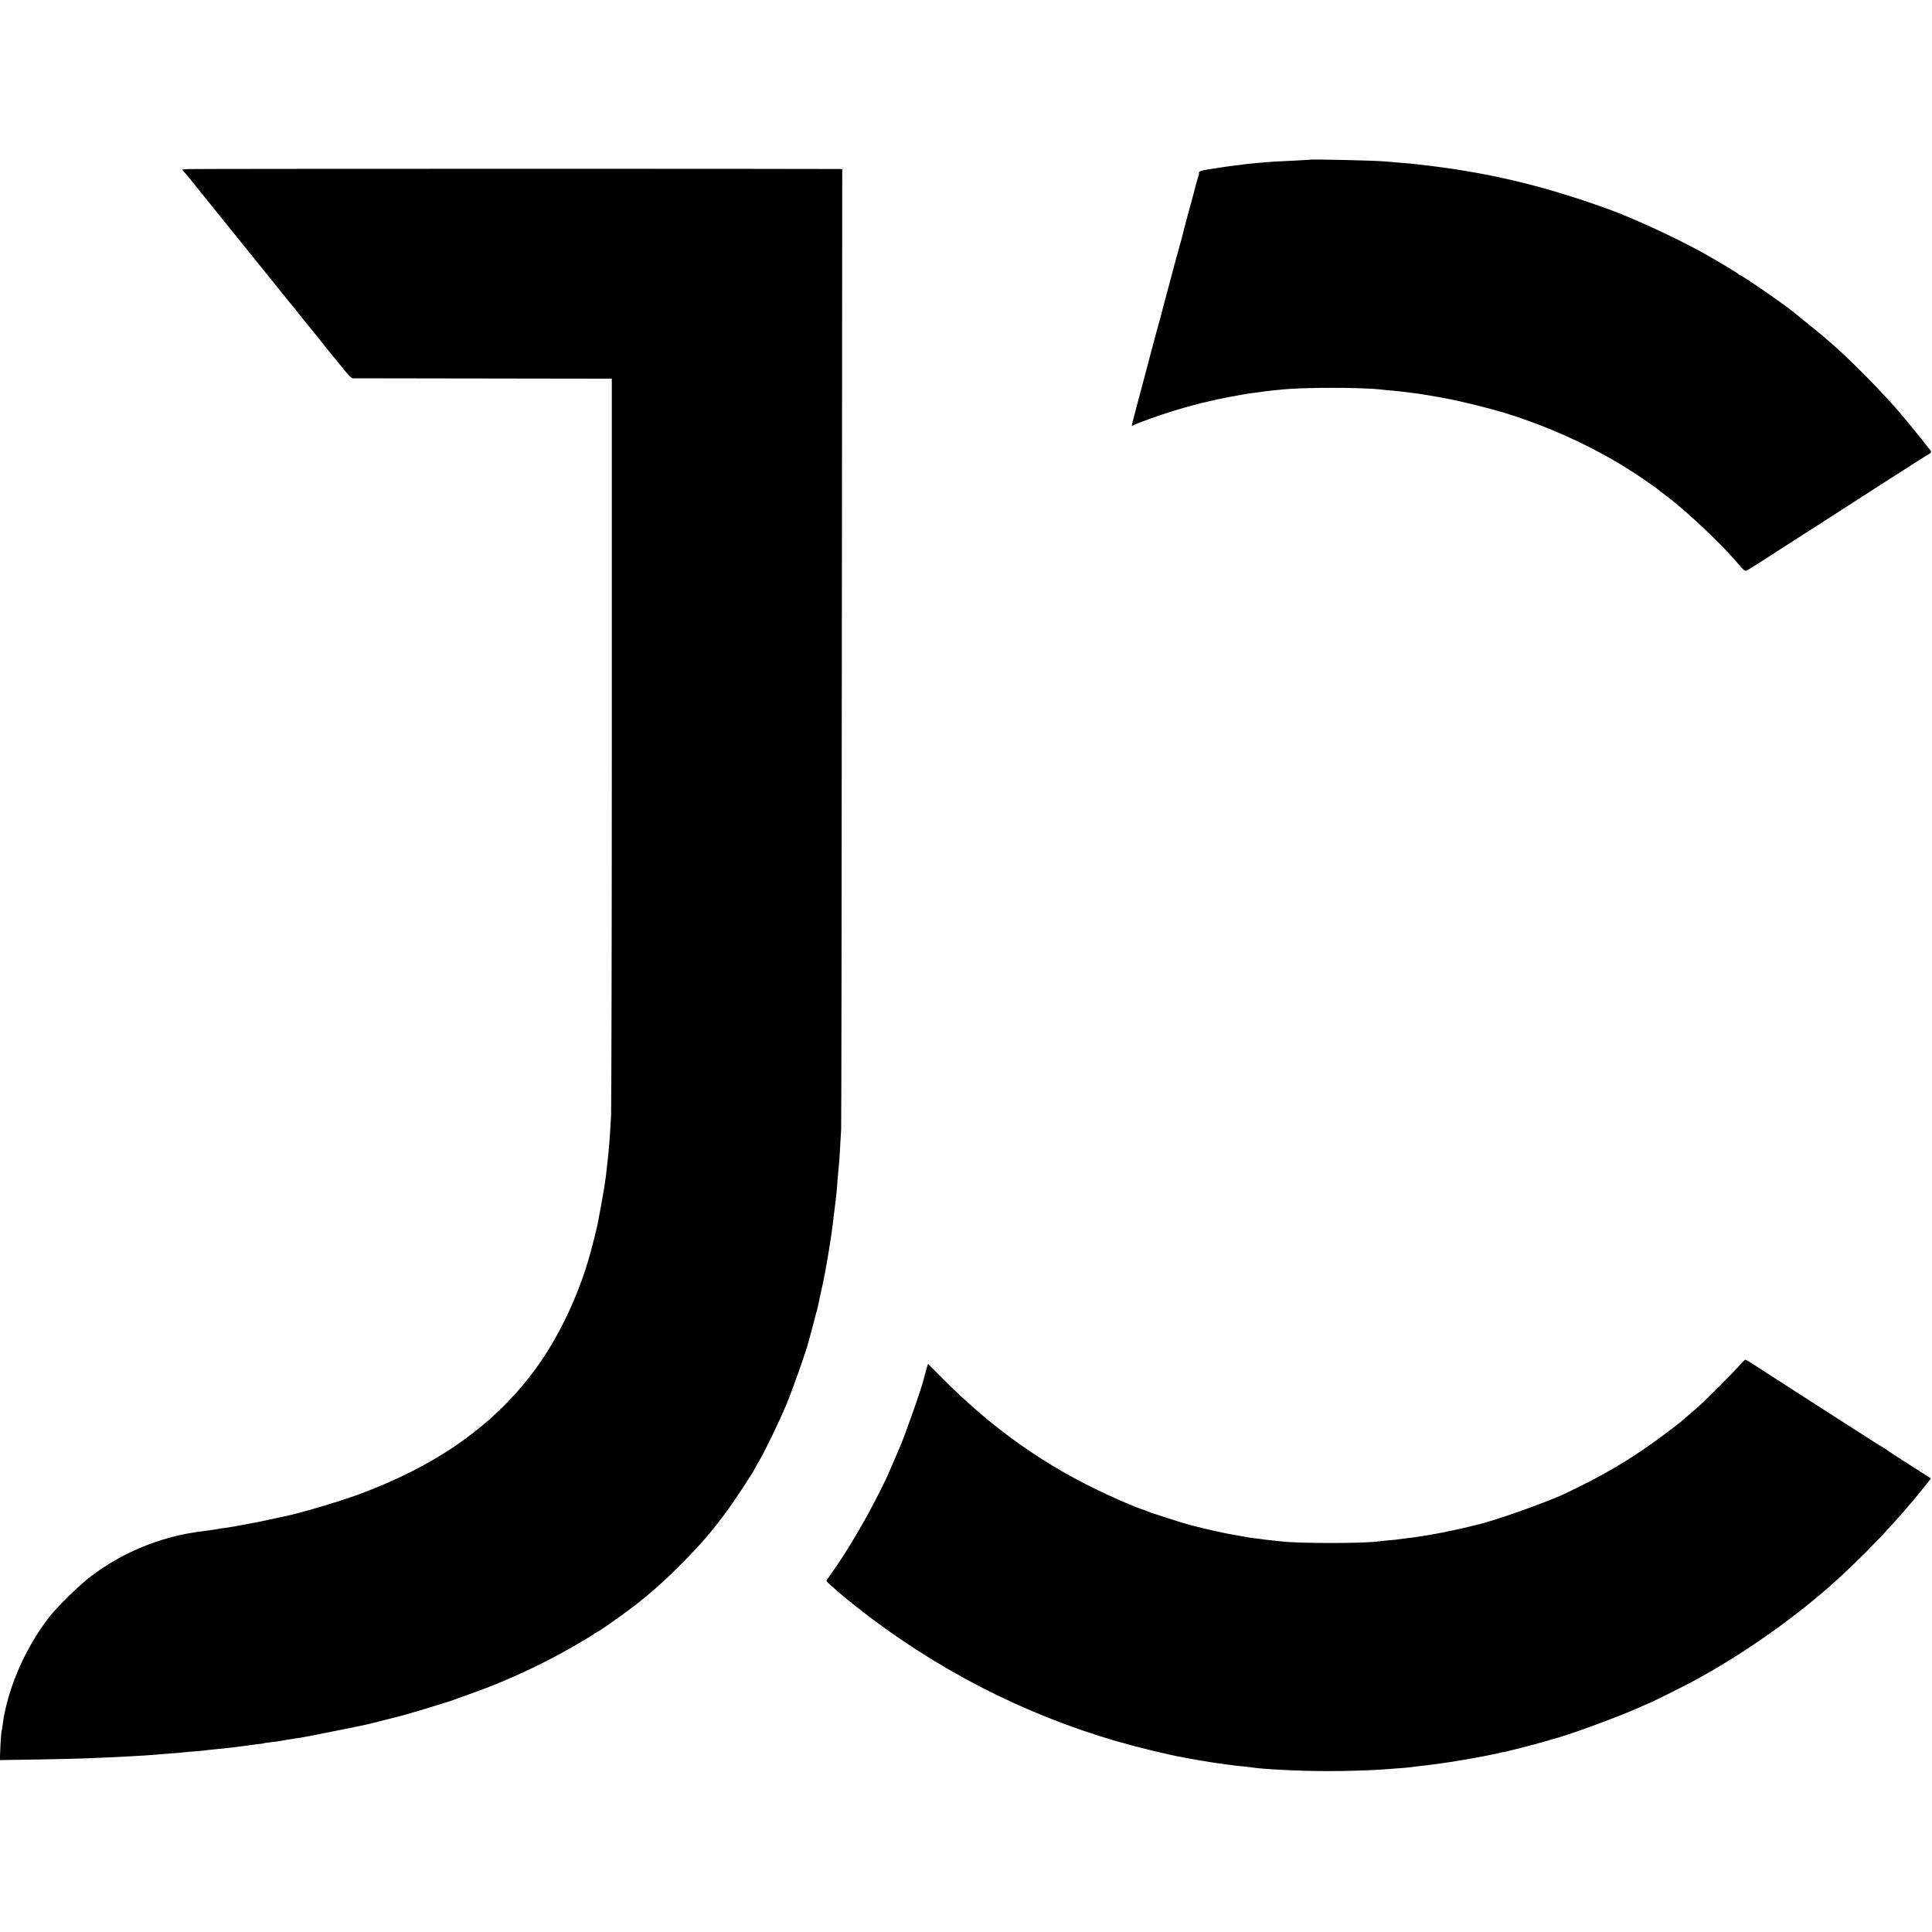 <?xml version="1.0" standalone="no"?>
<!DOCTYPE svg PUBLIC "-//W3C//DTD SVG 20010904//EN"
 "http://www.w3.org/TR/2001/REC-SVG-20010904/DTD/svg10.dtd">
<svg version="1.0" xmlns="http://www.w3.org/2000/svg"
 width="1931pt" height="1931pt" viewBox="0 0 1931 1931"
 preserveAspectRatio="xMidYMid meet">
<g transform="translate(0,1931) scale(0.1,-0.1)"
fill="#000000" stroke="none">
<path d="M13087 17713 c-1 0 -65 -4 -142 -8 -196 -9 -251 -12 -320 -19 -33 -3
-88 -8 -122 -11 -34 -3 -70 -7 -80 -9 -10 -2 -45 -7 -78 -10 -33 -4 -71 -9
-85 -11 -14 -2 -43 -6 -65 -10 -23 -3 -50 -7 -60 -9 -11 -2 -42 -7 -70 -11
-52 -7 -91 -23 -81 -32 2 -3 0 -17 -5 -32 -9 -21 -34 -113 -53 -191 -2 -8 -27
-100 -56 -205 -28 -104 -53 -201 -56 -215 -3 -14 -11 -45 -19 -70 -12 -38 -47
-169 -167 -620 -11 -41 -21 -82 -23 -90 -2 -8 -13 -49 -25 -90 -11 -41 -23
-82 -25 -90 -2 -8 -55 -208 -118 -445 -140 -525 -132 -491 -115 -478 18 14
270 105 408 147 196 60 357 100 571 141 88 17 181 33 244 40 28 3 61 8 75 10
14 3 52 7 85 11 33 3 74 7 91 9 214 25 828 25 1022 0 16 -2 65 -7 107 -10 42
-4 85 -8 94 -10 10 -2 42 -6 72 -9 51 -6 116 -15 149 -21 8 -1 35 -6 60 -10
25 -4 54 -9 65 -11 11 -2 47 -9 80 -15 131 -23 419 -94 571 -139 494 -149 991
-383 1390 -655 128 -88 158 -109 164 -116 3 -3 43 -34 90 -69 207 -157 552
-484 710 -672 49 -60 69 -77 83 -72 10 3 85 49 167 102 82 54 206 133 275 177
69 44 178 114 243 156 332 215 1127 725 1136 728 25 10 32 25 20 40 -7 9 -52
66 -100 126 -71 90 -213 261 -259 311 -112 125 -204 222 -311 329 -249 249
-352 339 -714 628 -113 90 -501 357 -519 357 -5 0 -11 4 -13 8 -3 9 -240 151
-368 221 -292 160 -696 345 -955 438 -655 235 -1195 362 -1865 438 -98 11
-128 14 -215 20 -49 4 -106 9 -125 11 -103 10 -755 25 -763 17z"/>
<path d="M1877 17620 l-57 -5 22 -25 c13 -14 70 -83 127 -155 117 -145 630
-781 714 -885 7 -8 68 -85 137 -170 69 -85 127 -157 130 -160 3 -3 21 -25 40
-50 19 -25 42 -54 52 -65 64 -78 208 -256 229 -285 15 -19 39 -48 53 -65 15
-16 61 -74 104 -127 49 -63 84 -98 97 -99 11 0 598 -1 1305 -2 l1285 -2 0
-3615 c0 -1988 -4 -3680 -8 -3760 -10 -188 -22 -339 -32 -425 -2 -16 -7 -59
-11 -95 -3 -36 -8 -72 -9 -81 -2 -9 -6 -40 -10 -70 -5 -43 -42 -249 -71 -399
-6 -34 -47 -197 -73 -293 -118 -432 -332 -877 -580 -1202 -411 -540 -978 -934
-1746 -1215 -190 -70 -604 -192 -733 -216 -13 -3 -76 -16 -140 -30 -64 -14
-128 -28 -142 -30 -42 -8 -124 -23 -145 -27 -11 -3 -40 -8 -65 -12 -25 -4 -52
-9 -60 -10 -8 -2 -37 -6 -65 -9 -27 -4 -57 -9 -65 -11 -8 -2 -37 -6 -65 -10
-111 -14 -171 -23 -230 -34 -348 -68 -671 -211 -954 -424 -111 -83 -333 -300
-415 -404 -207 -265 -369 -604 -441 -923 -17 -76 -19 -88 -30 -170 -3 -25 -8
-51 -10 -58 -3 -7 -8 -74 -11 -149 l-6 -135 383 6 c211 4 422 9 469 11 47 2
153 6 235 10 83 3 173 8 200 10 28 1 100 6 160 9 61 4 126 9 145 11 19 2 76 7
125 10 50 3 101 8 115 10 14 2 65 7 114 10 49 4 97 8 108 10 10 2 49 7 86 10
37 3 78 7 92 9 14 2 54 6 90 10 36 4 92 11 125 16 33 5 87 12 120 16 33 3 62
7 65 9 3 2 28 6 55 9 28 4 64 8 80 10 17 2 57 9 90 15 33 6 78 13 100 16 22 3
51 7 65 10 14 3 41 8 60 11 30 5 435 86 495 99 32 7 68 15 90 19 11 2 76 18
145 36 69 18 133 34 143 36 36 8 55 14 177 49 69 20 177 52 240 73 63 20 117
36 120 37 3 0 19 6 35 12 17 7 93 34 170 61 120 43 197 72 290 111 11 5 49 21
85 36 238 101 502 234 725 367 142 84 139 82 145 89 3 3 12 9 20 12 33 16 189
124 335 233 168 125 324 261 500 438 216 217 321 339 487 566 69 95 258 384
258 394 0 2 20 38 45 80 66 112 204 398 280 581 58 140 194 525 215 610 4 17
18 66 30 110 12 44 24 88 26 98 4 16 11 47 18 72 1 6 5 19 9 30 3 11 8 31 11
45 3 14 16 75 29 135 14 61 30 137 36 170 6 33 13 71 16 85 3 14 8 41 11 60 3
19 7 46 10 60 2 14 7 41 10 60 3 19 9 60 14 90 9 52 15 100 25 180 2 19 7 53
9 75 29 227 28 226 40 385 4 52 9 106 11 120 2 14 7 86 11 160 4 74 9 160 11
190 2 30 6 2203 7 4828 l4 4772 -32 1 c-199 3 -6466 3 -6509 -1z"/>
<path d="M17390 5667 c-52 -60 -343 -352 -410 -412 -25 -22 -74 -65 -110 -95
-36 -30 -67 -57 -70 -61 -3 -3 -68 -53 -145 -111 -281 -212 -554 -381 -845
-524 -63 -31 -126 -62 -140 -69 -159 -83 -766 -298 -930 -330 -8 -2 -34 -8
-57 -14 -22 -6 -61 -15 -84 -20 -24 -5 -78 -16 -119 -25 -41 -9 -90 -19 -109
-22 -18 -3 -43 -8 -55 -10 -11 -2 -37 -7 -56 -10 -19 -3 -48 -8 -65 -10 -36
-7 -72 -11 -140 -19 -27 -3 -61 -8 -75 -10 -14 -3 -58 -7 -97 -10 -40 -3 -80
-8 -90 -9 -125 -24 -839 -24 -993 -1 -14 2 -54 6 -90 9 -36 4 -75 8 -87 10
-12 3 -48 7 -80 11 -32 3 -65 8 -73 10 -8 2 -31 7 -50 9 -19 3 -60 10 -90 16
-30 6 -68 13 -85 16 -27 5 -176 38 -215 48 -23 6 -103 26 -125 31 -66 16 -432
133 -450 145 -5 3 -30 13 -55 20 -25 7 -49 17 -55 20 -5 4 -32 15 -60 25 -27
10 -124 53 -215 95 -619 284 -1151 660 -1650 1163 l-145 146 -18 -62 c-10 -34
-20 -71 -22 -82 -18 -84 -192 -579 -250 -710 -7 -16 -27 -64 -45 -105 -18 -41
-39 -91 -48 -110 -9 -19 -16 -37 -17 -40 0 -3 -38 -80 -83 -171 -136 -275
-341 -620 -485 -819 -26 -35 -47 -67 -47 -71 0 -6 63 -63 180 -163 14 -11 66
-53 115 -92 783 -619 1666 -1075 2608 -1348 214 -62 502 -132 667 -162 166
-30 216 -39 285 -49 23 -3 50 -7 60 -9 11 -2 47 -7 80 -11 32 -4 66 -8 75 -10
8 -1 47 -6 85 -9 39 -4 81 -9 95 -11 111 -18 481 -37 755 -37 172 -1 476 9
565 17 19 1 78 6 130 10 52 3 106 8 120 10 14 2 50 7 80 10 68 7 167 19 240
30 79 11 118 17 145 22 17 2 39 6 50 8 19 2 161 28 230 41 16 3 61 12 100 20
38 9 79 17 90 20 11 2 29 6 40 8 54 11 418 107 426 112 5 3 17 7 26 9 115 22
675 227 881 321 41 19 75 34 77 34 11 0 332 159 457 226 464 250 962 595 1358
942 330 290 687 665 953 1001 l66 84 -47 31 c-26 17 -121 78 -212 135 -91 58
-174 112 -185 122 -11 9 -25 18 -30 20 -10 4 -114 69 -383 242 -78 51 -310
200 -515 331 -204 132 -395 254 -423 273 -28 18 -55 33 -60 33 -5 -1 -29 -24
-54 -53z"/>
</g>
</svg>
